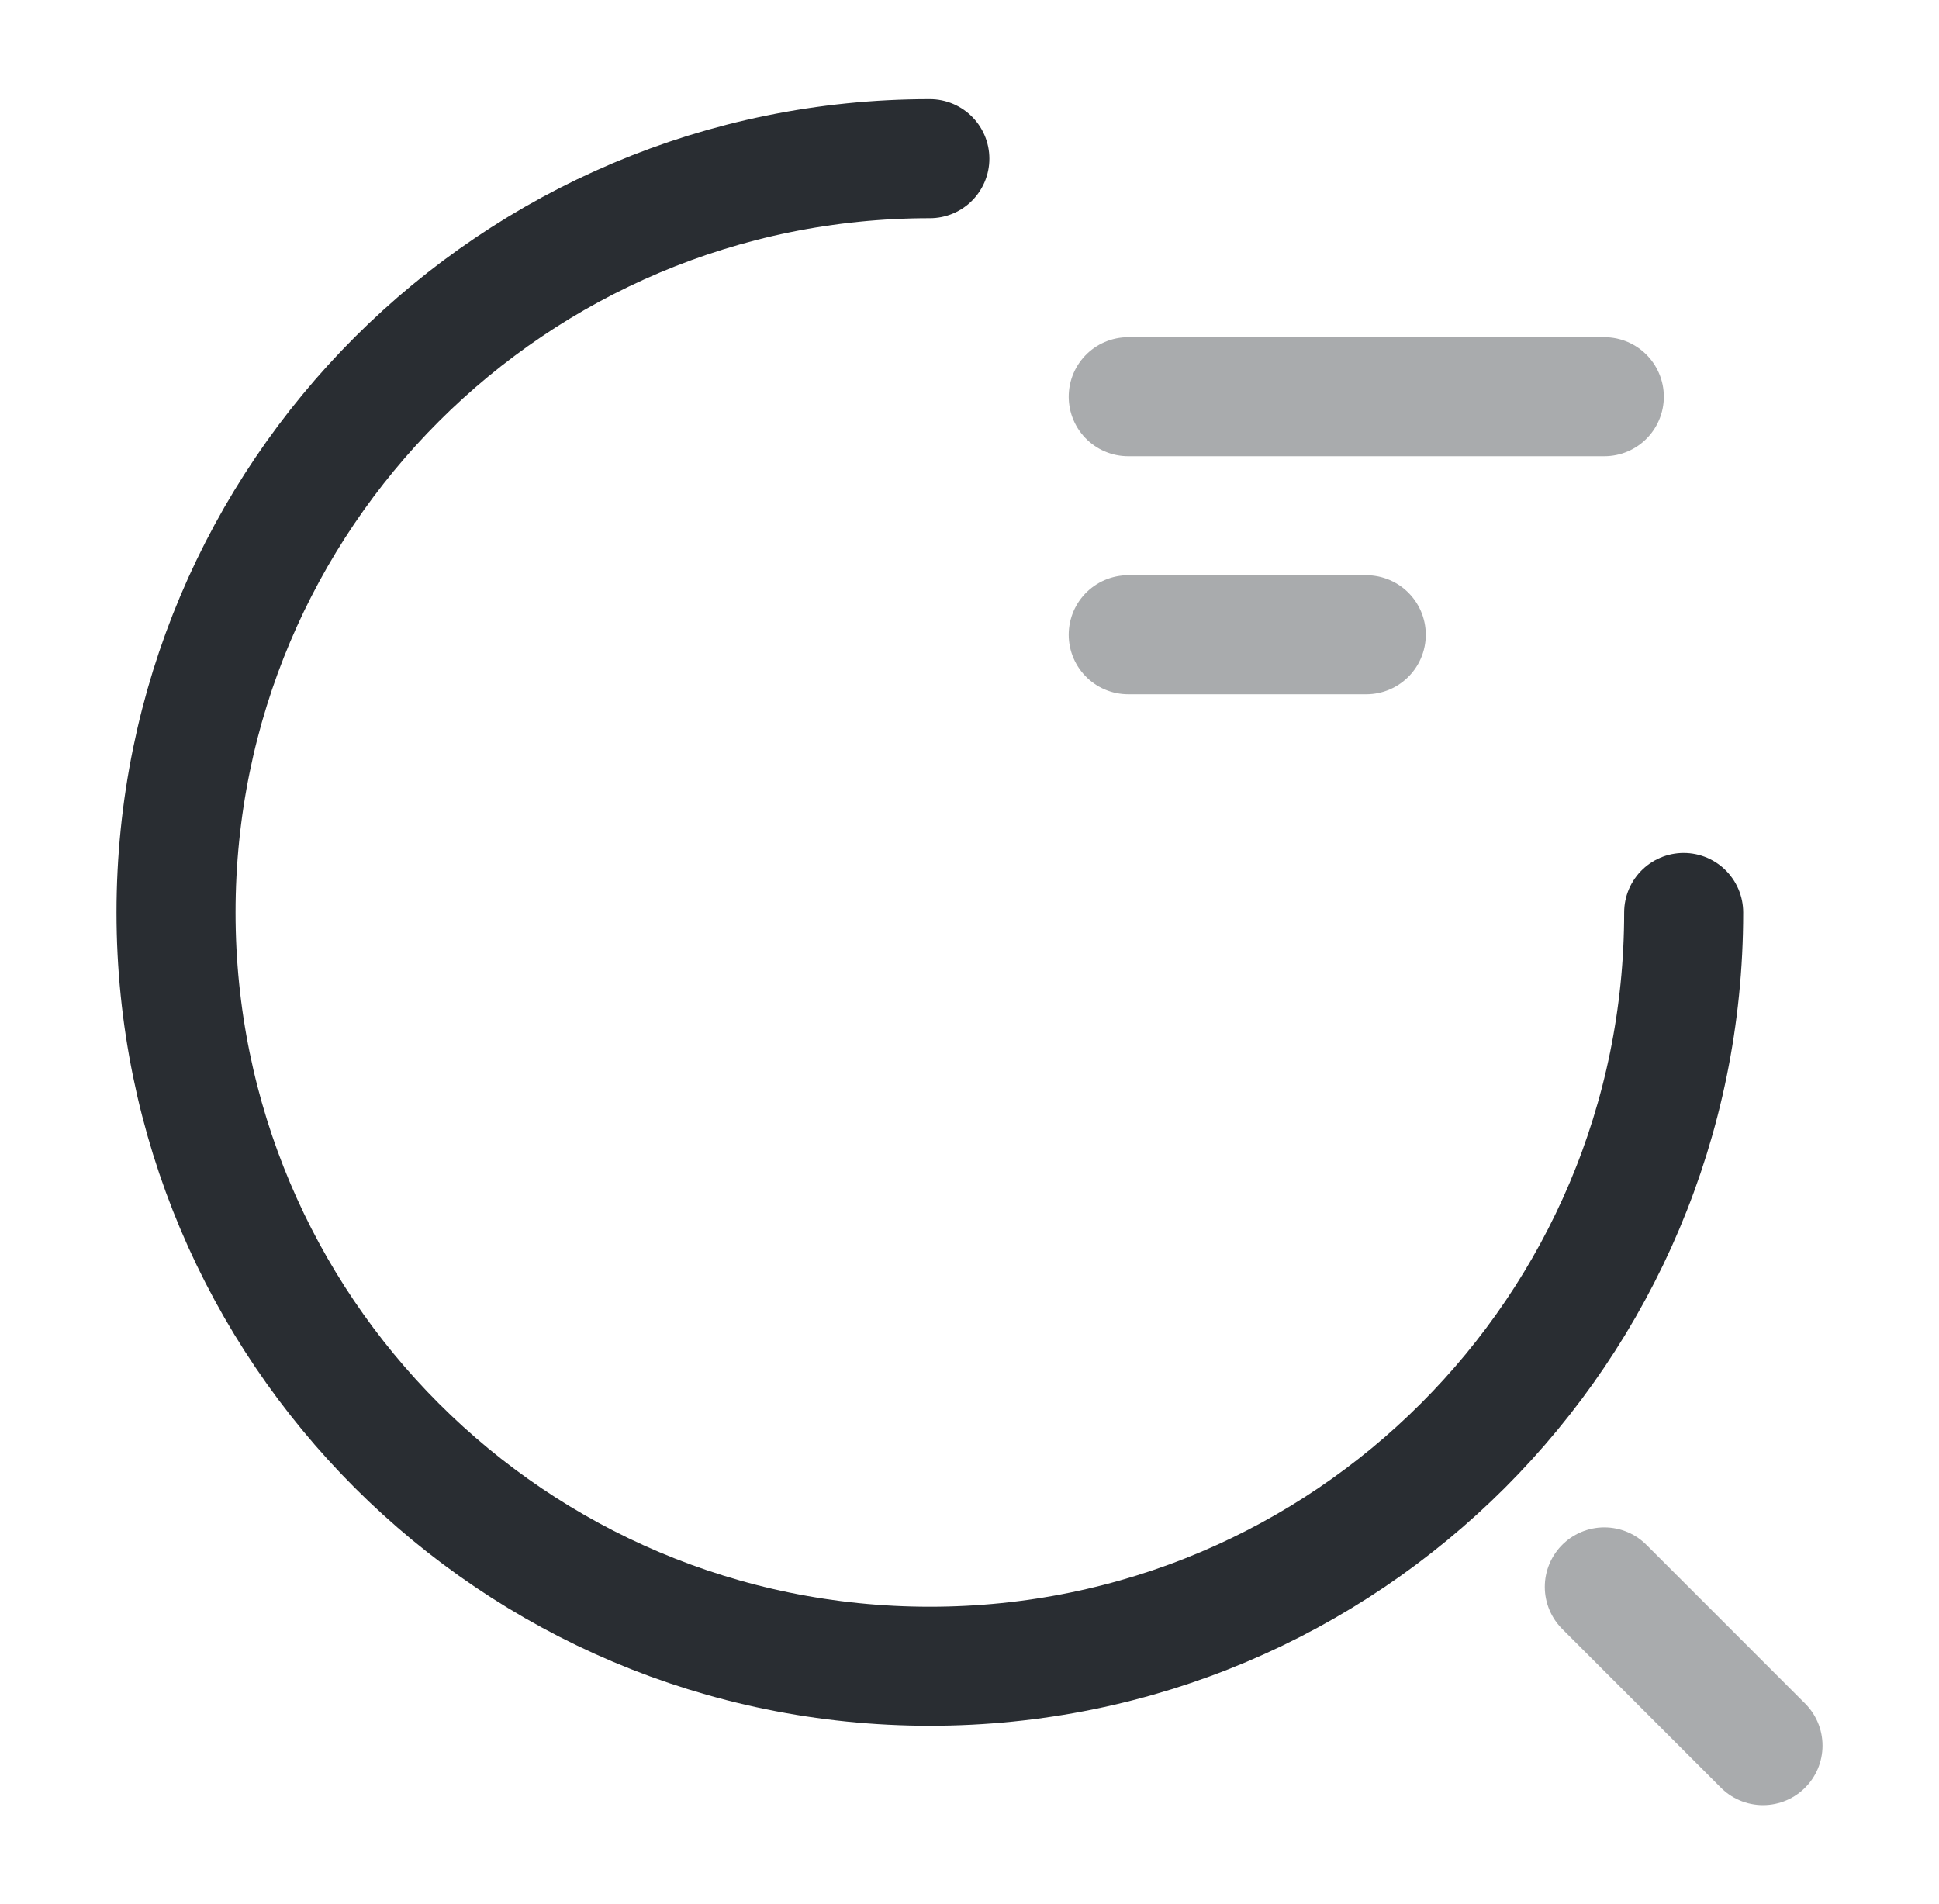 <svg width="56" height="55" viewBox="0 0 56 55" fill="none" xmlns="http://www.w3.org/2000/svg">
<path opacity="0.4" d="M32.584 11.458H46.334" stroke="#292D32" stroke-width="3.438" stroke-linecap="round" stroke-linejoin="round"/>
<path opacity="0.4" d="M32.584 18.333H39.459" stroke="#292D32" stroke-width="3.438" stroke-linecap="round" stroke-linejoin="round"/>
<path d="M48.626 26.354C48.626 38.385 38.886 48.125 26.855 48.125C14.824 48.125 5.084 38.385 5.084 26.354C5.084 14.323 14.824 4.583 26.855 4.583" stroke="#292D32" stroke-width="3.438" stroke-linecap="round" stroke-linejoin="round"/>
<path opacity="0.4" d="M50.917 50.417L46.334 45.833" stroke="#292D32" stroke-width="3.438" stroke-linecap="round" stroke-linejoin="round"/>
</svg>
